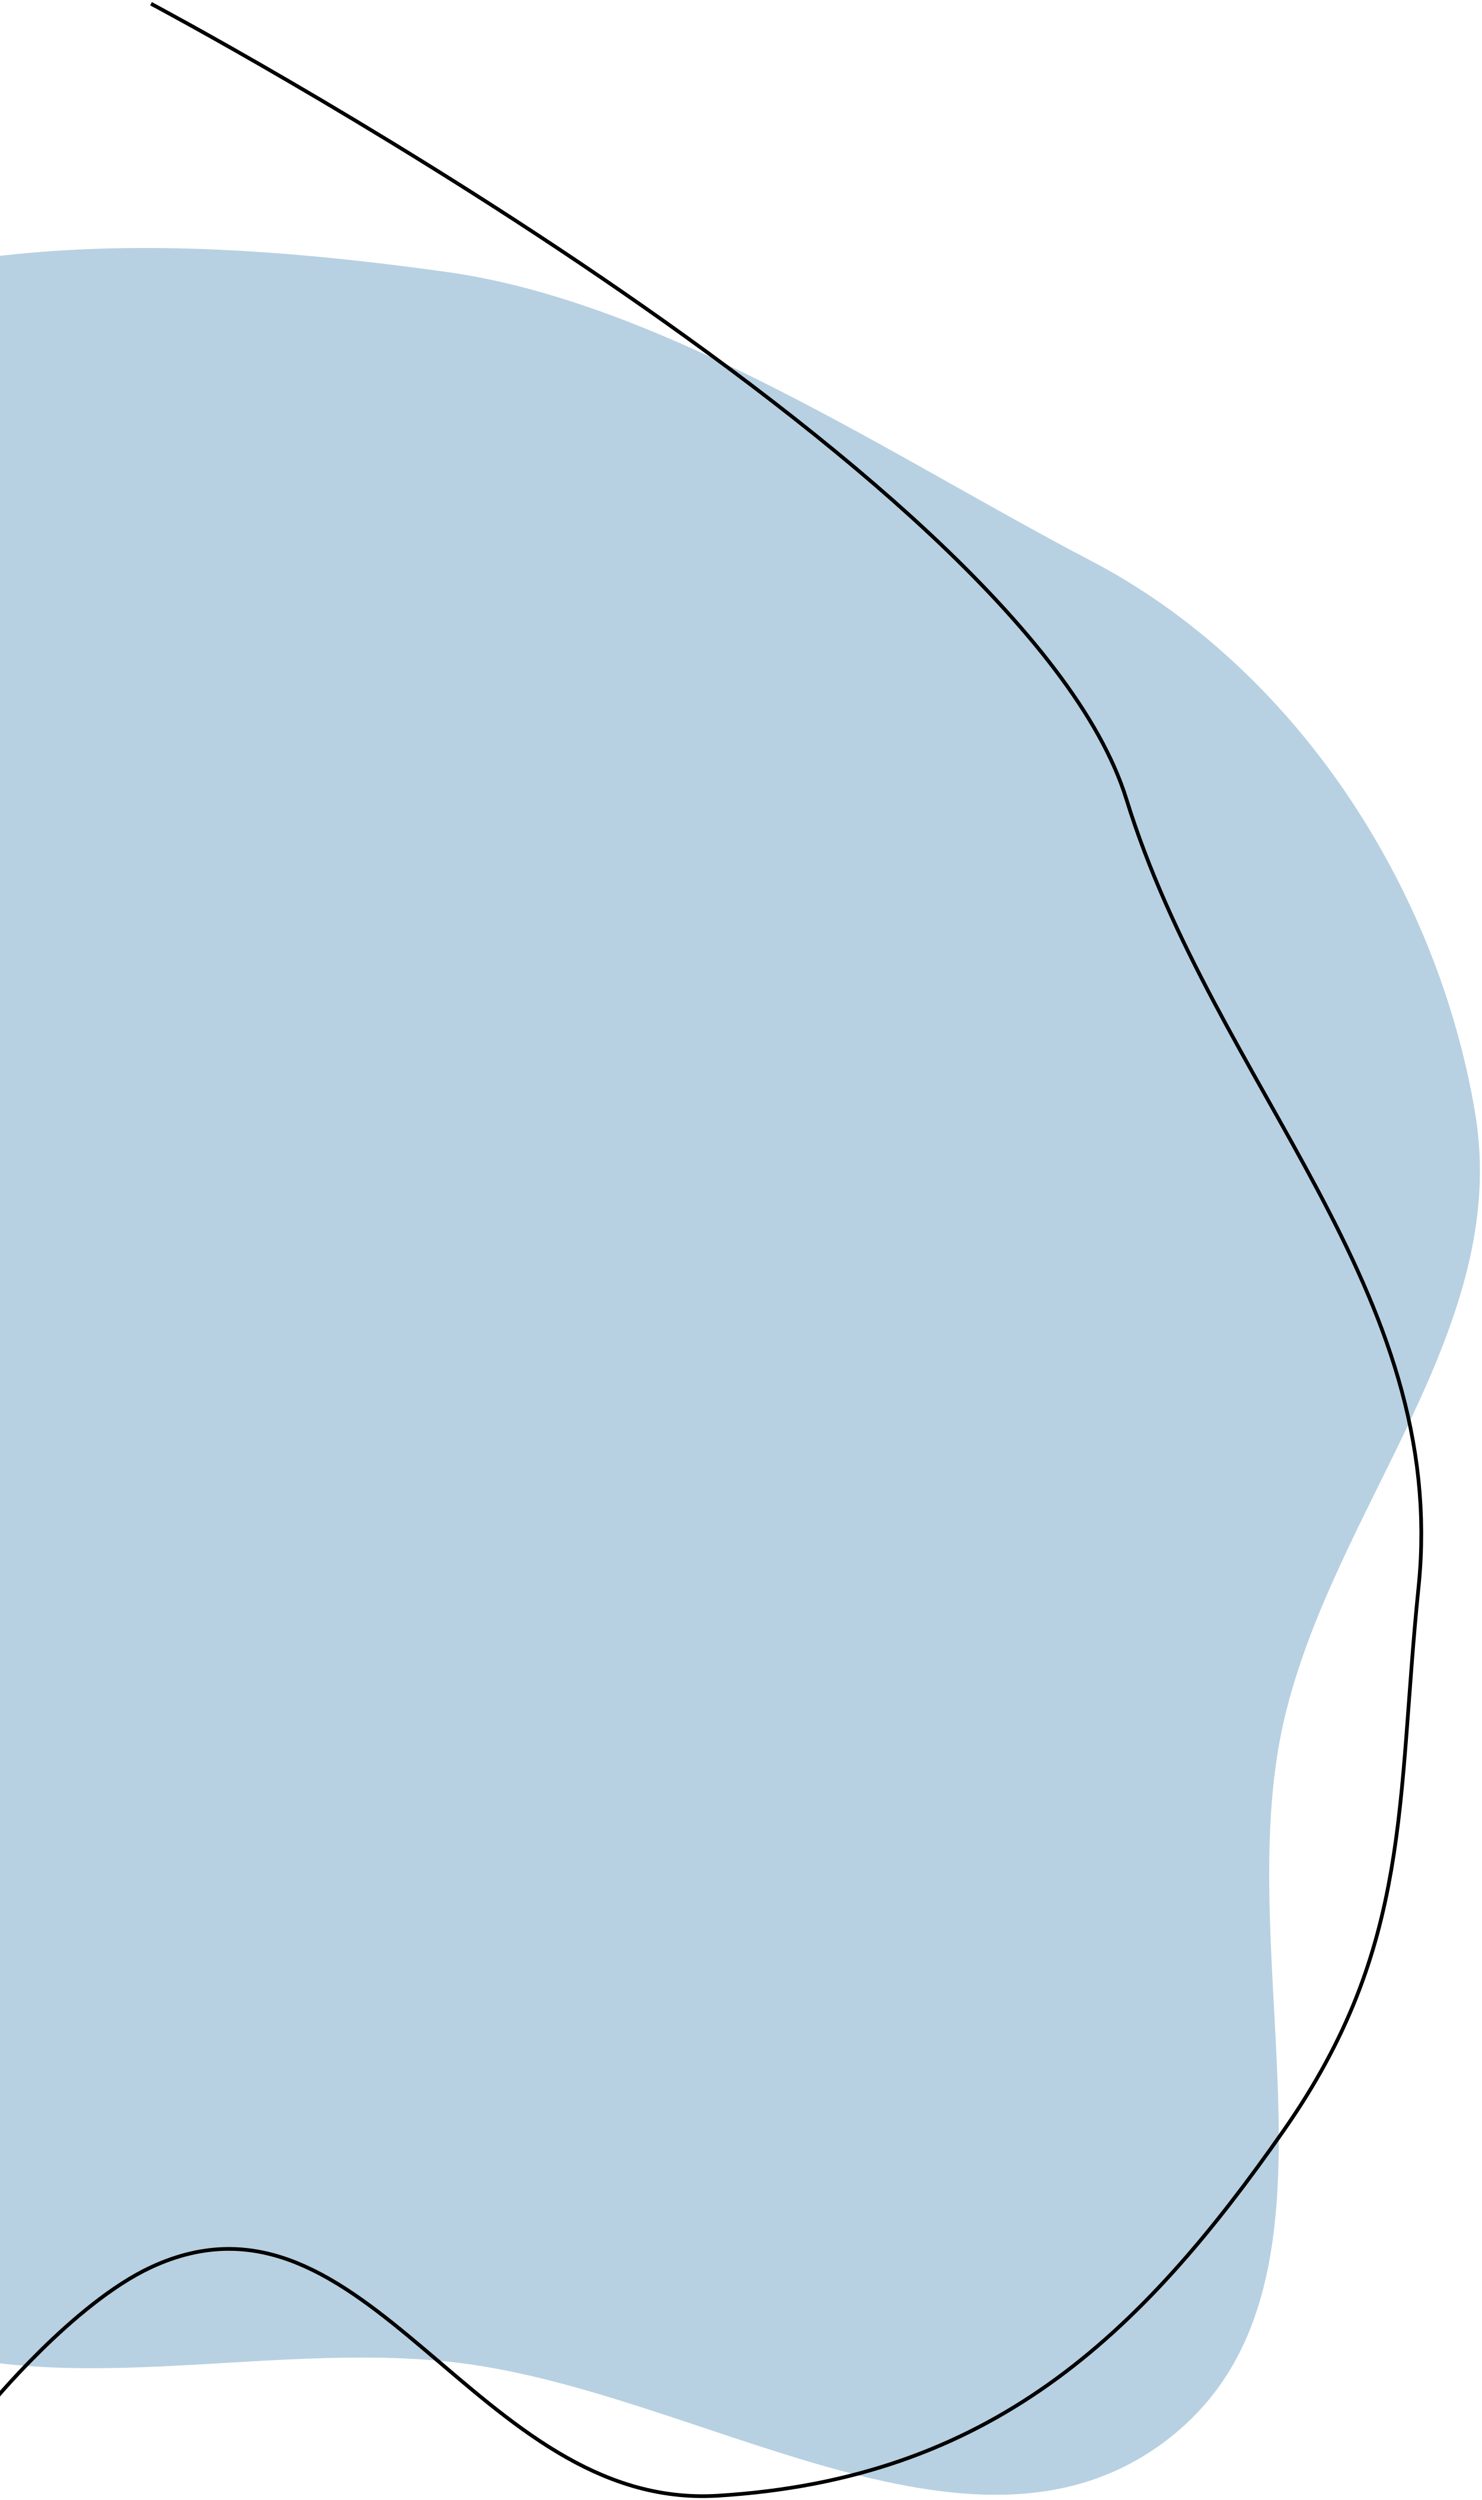 <svg width="398" height="671" viewBox="0 0 398 671" fill="none" xmlns="http://www.w3.org/2000/svg">
<path fill-rule="evenodd" clip-rule="evenodd" d="M119.972 73C178.54 81.157 240.562 123.149 292.981 150.516C347.727 179.099 386.032 237.978 396.183 298.897C405.771 356.435 358.044 404.888 344.835 461.705C329.689 526.846 366.518 614.239 313.414 654.893C260.621 695.31 186.125 640.518 119.972 633.849C62.945 628.101 1.354 649.22 -47.069 618.555C-96.598 587.191 -117.936 527.586 -135.937 471.793C-153.903 416.107 -156.307 359.203 -149.495 301.088C-141.056 229.097 -155.682 131.503 -91.991 96.9C-26.027 61.063 45.619 62.645 119.972 73Z" fill="#B7D1E2"/>
<path d="M40.553 1C40.553 1 274.925 125.333 302.5 214.5C326.399 291.783 389.159 346.05 380.968 425.935C375.019 483.961 379.325 522.226 344.924 571.578C306.037 627.367 265.707 665.44 192.739 669.876C127.778 673.825 98.426 581.683 40.553 608.553C19.658 618.254 -3 645.978 -3 645.978" stroke="black"/>
</svg>
